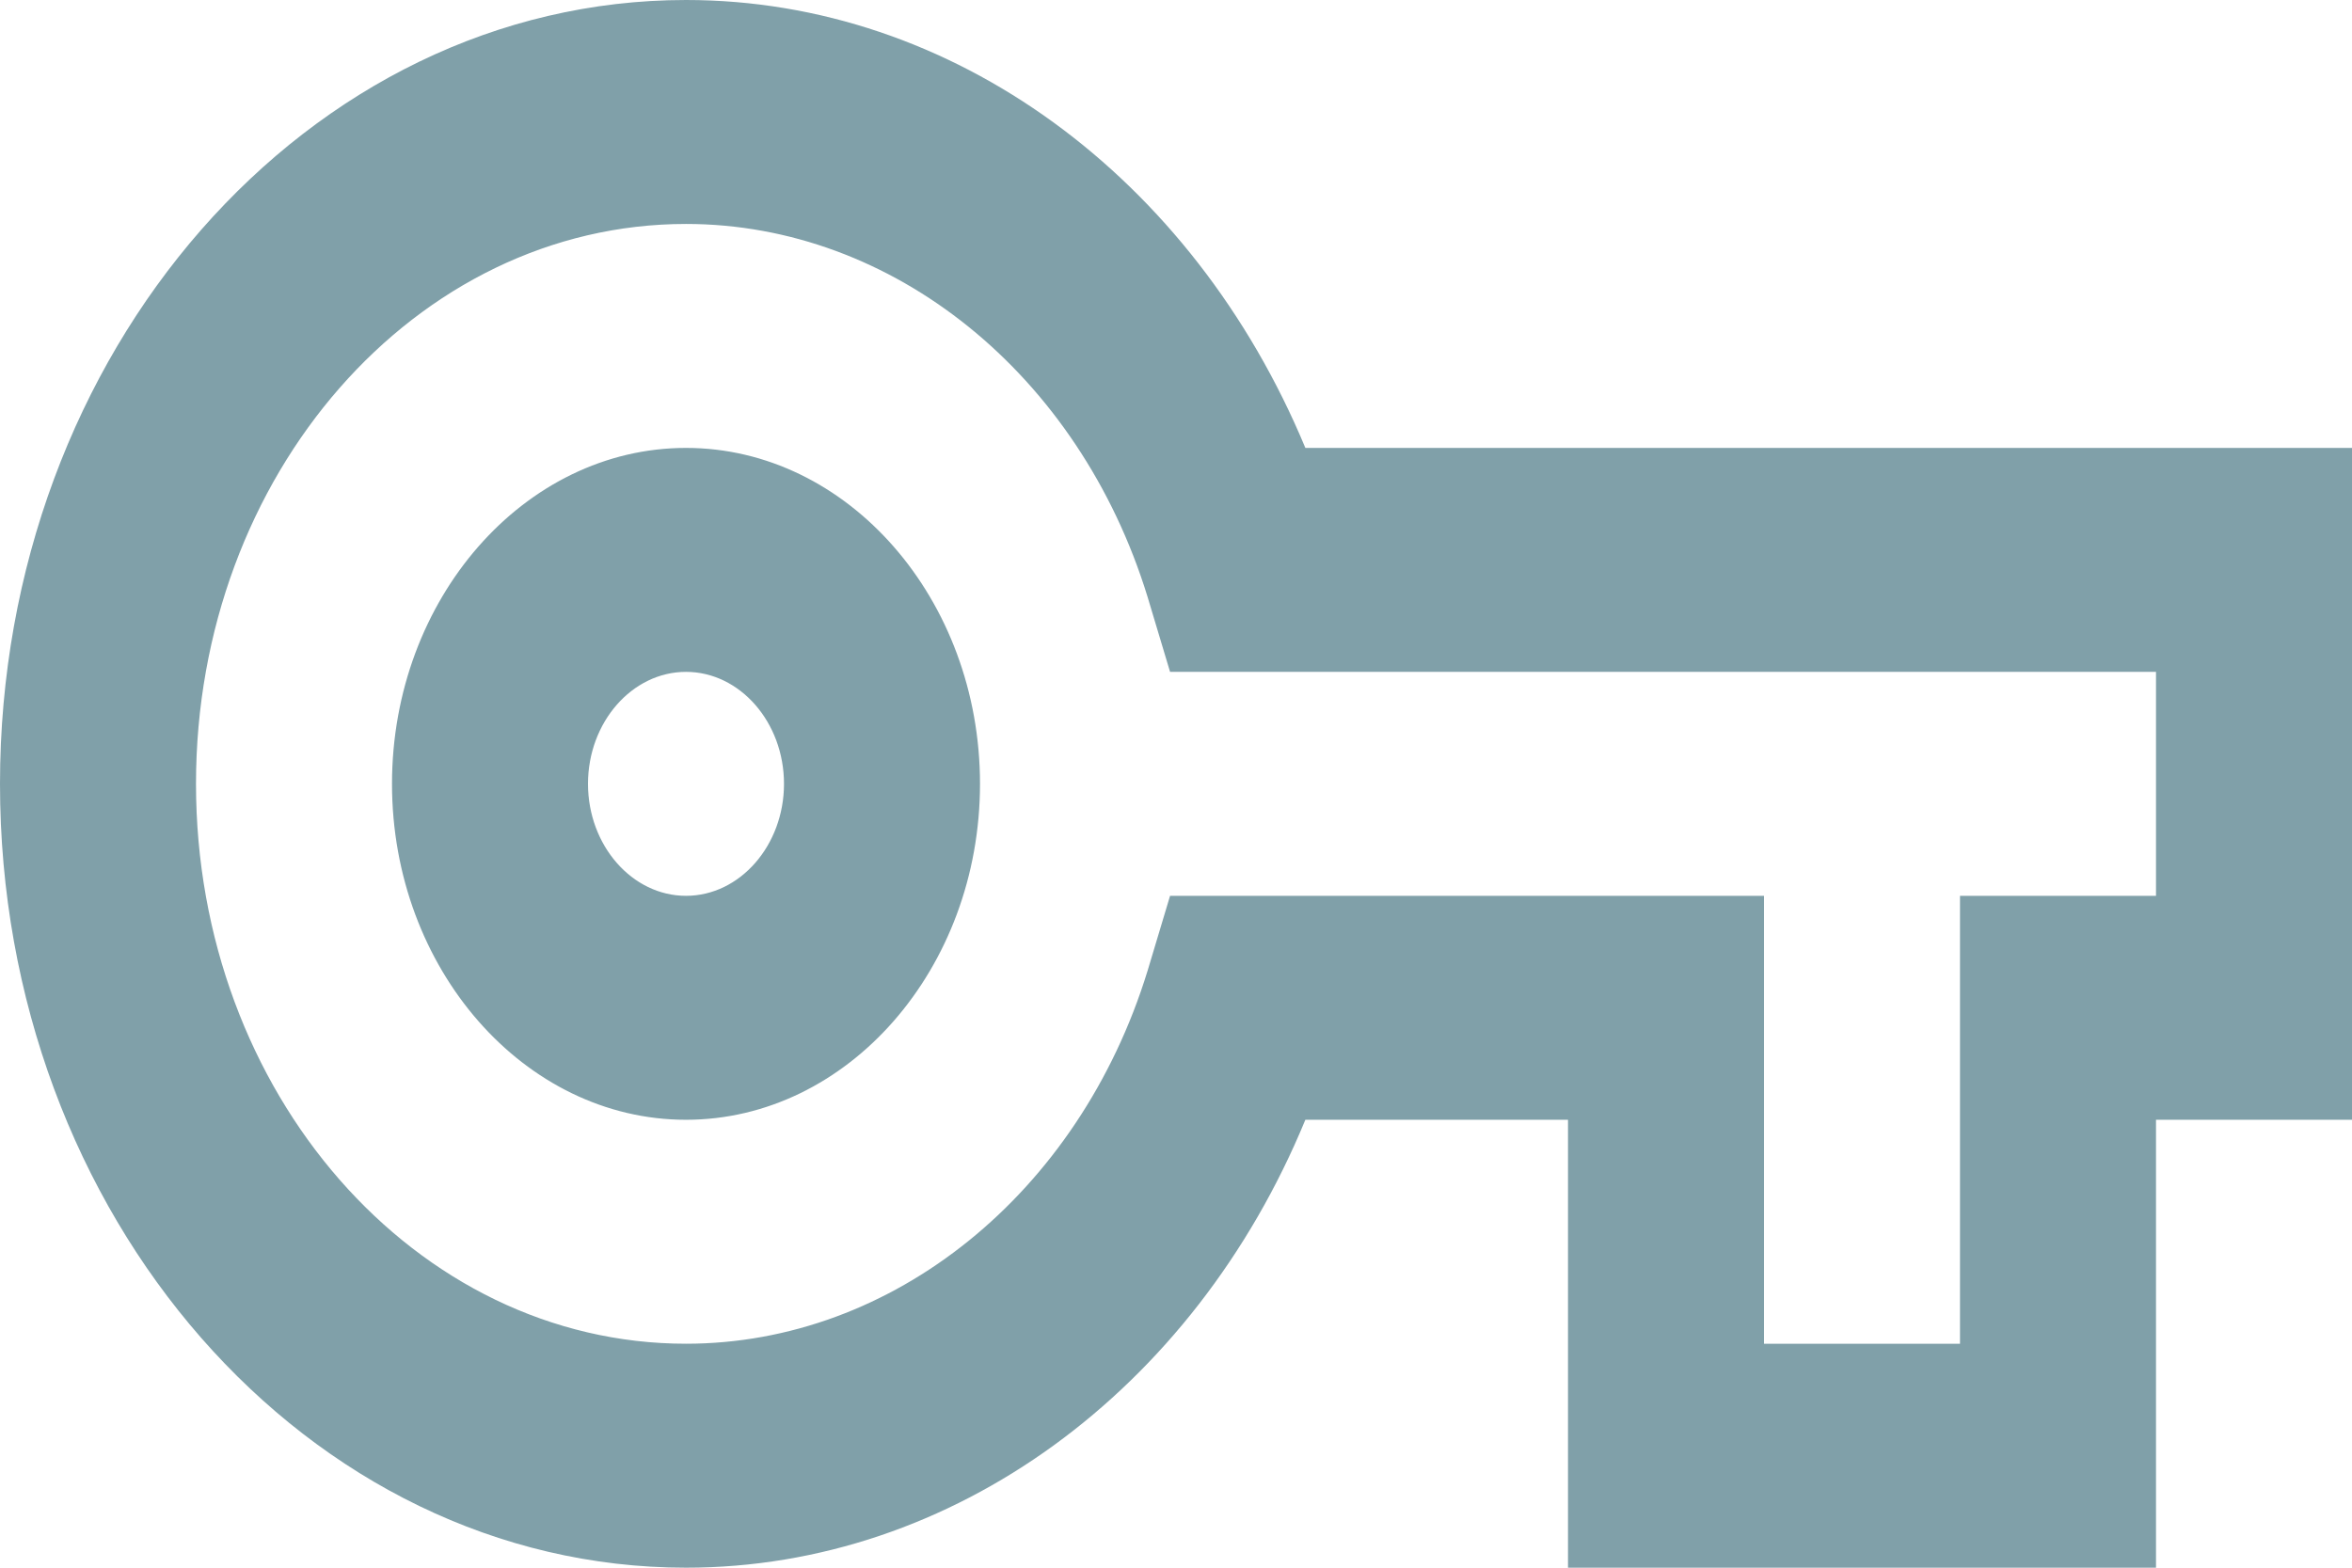<svg width="21" height="14" viewBox="0 0 21 14" fill="none" xmlns="http://www.w3.org/2000/svg">
    <path fill-rule="evenodd" clip-rule="evenodd" d="M14 14H19.25V10H21V4H11.655C10.649 1.58 8.505 0 6.125 0C2.748 0 0 3.14 0 7C0 10.86 2.748 14 6.125 14C8.505 14 10.658 12.42 11.655 10H14V14ZM17.5 12H15.75V8H10.447L10.246 8.67C9.634 10.66 7.971 12 6.125 12C3.71 12 1.75 9.76 1.75 7C1.75 4.24 3.71 2 6.125 2C7.971 2 9.634 3.34 10.246 5.33L10.447 6H19.25V8H17.5V12ZM6.125 10C4.681 10 3.5 8.65 3.5 7C3.5 5.35 4.681 4 6.125 4C7.569 4 8.75 5.35 8.75 7C8.75 8.65 7.569 10 6.125 10ZM5.25 7C5.25 6.45 5.644 6 6.125 6C6.606 6 7 6.45 7 7C7 7.55 6.606 8 6.125 8C5.644 8 5.25 7.55 5.25 7Z" fill="#165061" fill-opacity="0.54"/>
</svg>

